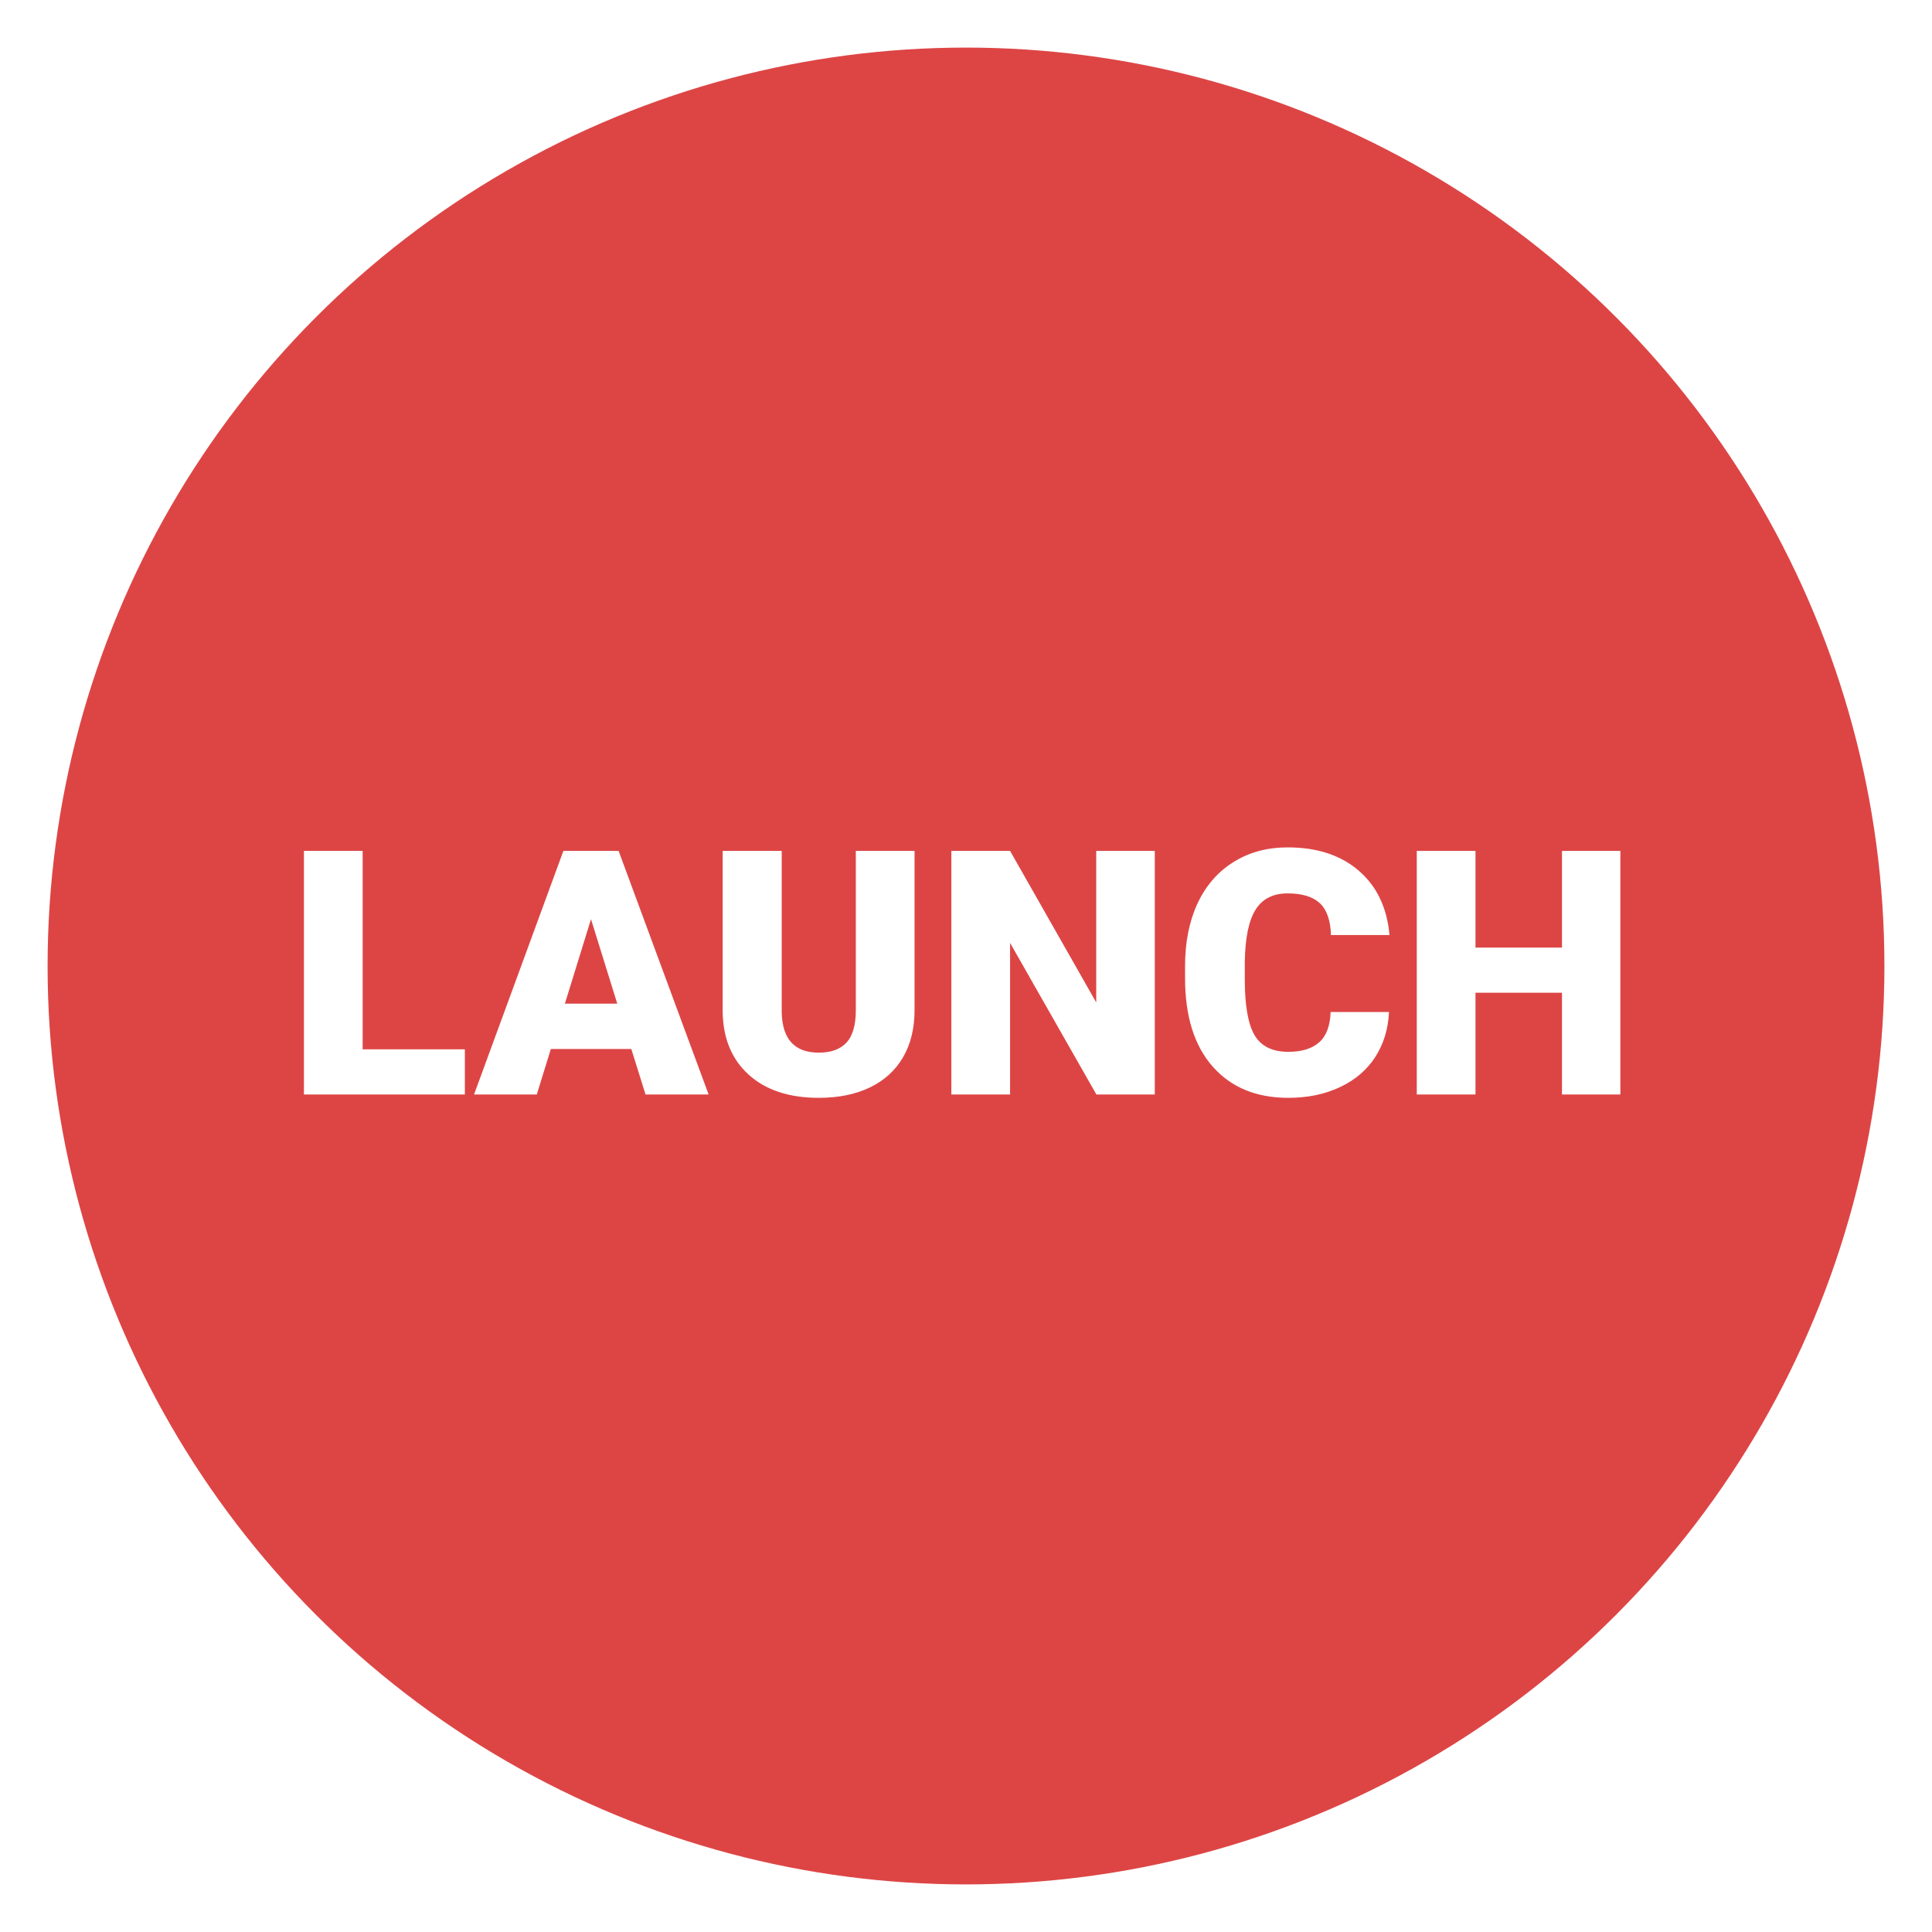 <svg width="203" height="203" viewBox="0 0 203 203" fill="none" xmlns="http://www.w3.org/2000/svg">
<g filter="url(#filter0_d)">
<circle cx="101.5" cy="97.5" r="96.5" fill="#DD4545"/>
<path d="M38.103 106.254H48.844V111H31.934V85.406H38.103V106.254ZM66.334 106.219H57.879L56.402 111H49.81L59.197 85.406H64.998L74.455 111H67.828L66.334 106.219ZM59.355 101.455H64.857L62.098 92.578L59.355 101.455ZM96.094 85.406V102.158C96.094 104.057 95.689 105.703 94.881 107.098C94.072 108.48 92.912 109.535 91.4 110.262C89.889 110.988 88.102 111.352 86.039 111.352C82.922 111.352 80.467 110.543 78.674 108.926C76.881 107.309 75.967 105.094 75.932 102.281V85.406H82.137V102.404C82.207 105.205 83.508 106.605 86.039 106.605C87.316 106.605 88.283 106.254 88.939 105.551C89.596 104.848 89.924 103.705 89.924 102.123V85.406H96.094ZM121.336 111H115.201L106.131 95.074V111H99.961V85.406H106.131L115.184 101.332V85.406H121.336V111ZM145.945 102.334C145.863 104.115 145.383 105.691 144.504 107.062C143.625 108.422 142.389 109.477 140.795 110.227C139.213 110.977 137.402 111.352 135.363 111.352C132 111.352 129.352 110.256 127.418 108.064C125.484 105.873 124.518 102.779 124.518 98.783V97.518C124.518 95.01 124.951 92.818 125.818 90.943C126.697 89.057 127.957 87.603 129.598 86.584C131.238 85.553 133.137 85.037 135.293 85.037C138.398 85.037 140.895 85.857 142.781 87.498C144.668 89.127 145.74 91.377 145.998 94.248H139.846C139.799 92.689 139.406 91.57 138.668 90.891C137.93 90.211 136.805 89.871 135.293 89.871C133.758 89.871 132.633 90.445 131.918 91.594C131.203 92.742 130.828 94.576 130.793 97.096V98.906C130.793 101.637 131.133 103.588 131.812 104.76C132.504 105.932 133.688 106.518 135.363 106.518C136.781 106.518 137.865 106.184 138.615 105.516C139.365 104.848 139.764 103.787 139.811 102.334H145.945ZM170.256 111H164.121V100.312H155.033V111H148.863V85.406H155.033V95.566H164.121V85.406H170.256V111Z" fill="white"/>
</g>
<defs>
<filter id="filter0_d" x="0" y="0" width="203" height="203" filterUnits="userSpaceOnUse" color-interpolation-filters="sRGB">
<feFlood flood-opacity="0" result="BackgroundImageFix"/>
<feColorMatrix in="SourceAlpha" type="matrix" values="0 0 0 0 0 0 0 0 0 0 0 0 0 0 0 0 0 0 127 0"/>
<feOffset dy="4"/>
<feGaussianBlur stdDeviation="2.5"/>
<feColorMatrix type="matrix" values="0 0 0 0 0 0 0 0 0 0 0 0 0 0 0 0 0 0 0.25 0"/>
<feBlend mode="normal" in2="BackgroundImageFix" result="effect1_dropShadow"/>
<feBlend mode="normal" in="SourceGraphic" in2="effect1_dropShadow" result="shape"/>
</filter>
</defs>
</svg>
